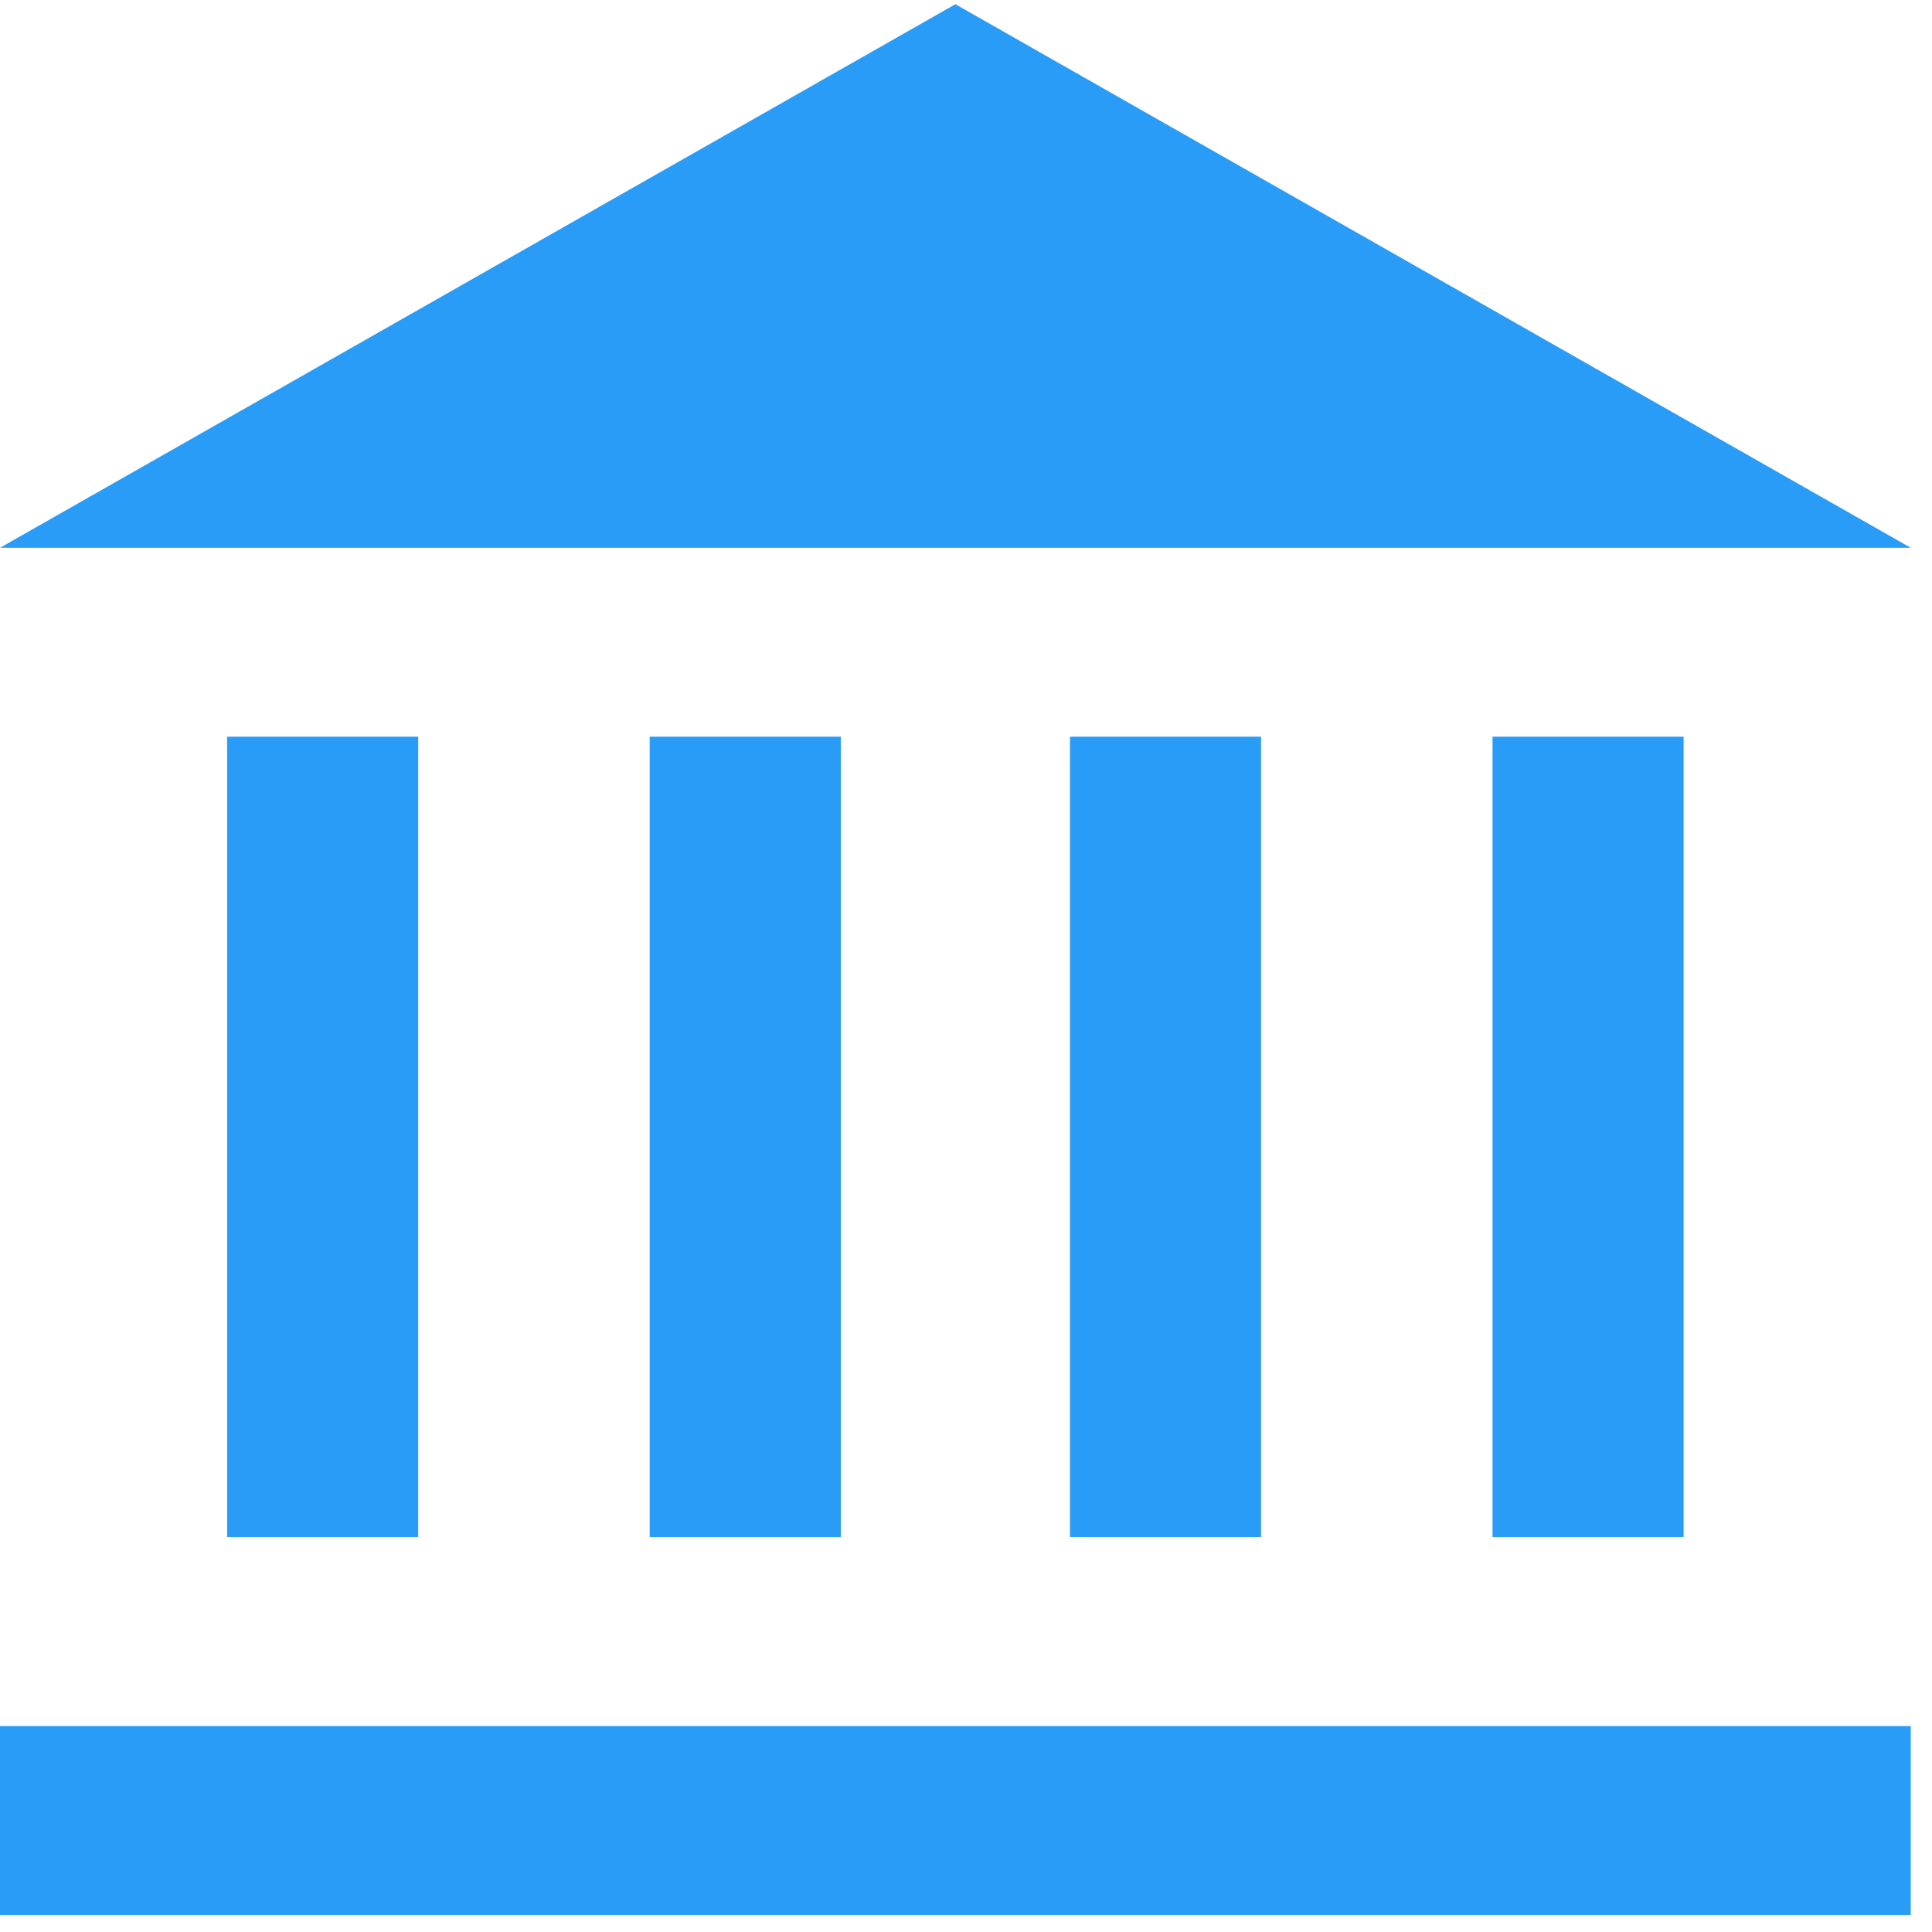 <?xml version="1.0" encoding="UTF-8" standalone="no"?>
<svg width="32px" height="32px" viewBox="0 0 32 32" version="1.1" xmlns="http://www.w3.org/2000/svg" xmlns:xlink="http://www.w3.org/1999/xlink">
    <!-- Generator: Sketch 47 (45396) - http://www.bohemiancoding.com/sketch -->
    <title>Governance</title>
    <desc>Created with Sketch.</desc>
    <defs></defs>
    <g id="Issues" stroke="none" stroke-width="1" fill="none" fill-rule="evenodd">
        <g id="Issue-Details_Jira-Ticket--(Already-Created)" transform="translate(-755, -256)" fill-rule="nonzero" fill="#289CF7">
            <g id="Governance" transform="translate(755, 256)">
                <polygon id="Shape" points="24.721 12.202 27.886 12.202 27.886 25.459 24.721 25.459"></polygon>
                <polygon id="Shape" points="17.722 12.202 20.887 12.202 20.887 25.459 17.722 25.459"></polygon>
                <polygon id="Shape" points="10.761 12.202 13.926 12.202 13.926 25.459 10.761 25.459"></polygon>
                <polygon id="Shape" points="3.762 12.202 6.927 12.202 6.927 25.459 3.762 25.459"></polygon>
                <polygon id="Shape" points="0 28.589 31.648 28.589 31.648 31.718 0 31.718"></polygon>
                <polygon id="Shape" points="15.824 0.07 0 9.073 31.648 9.073"></polygon>
            </g>
        </g>
    </g>
</svg>